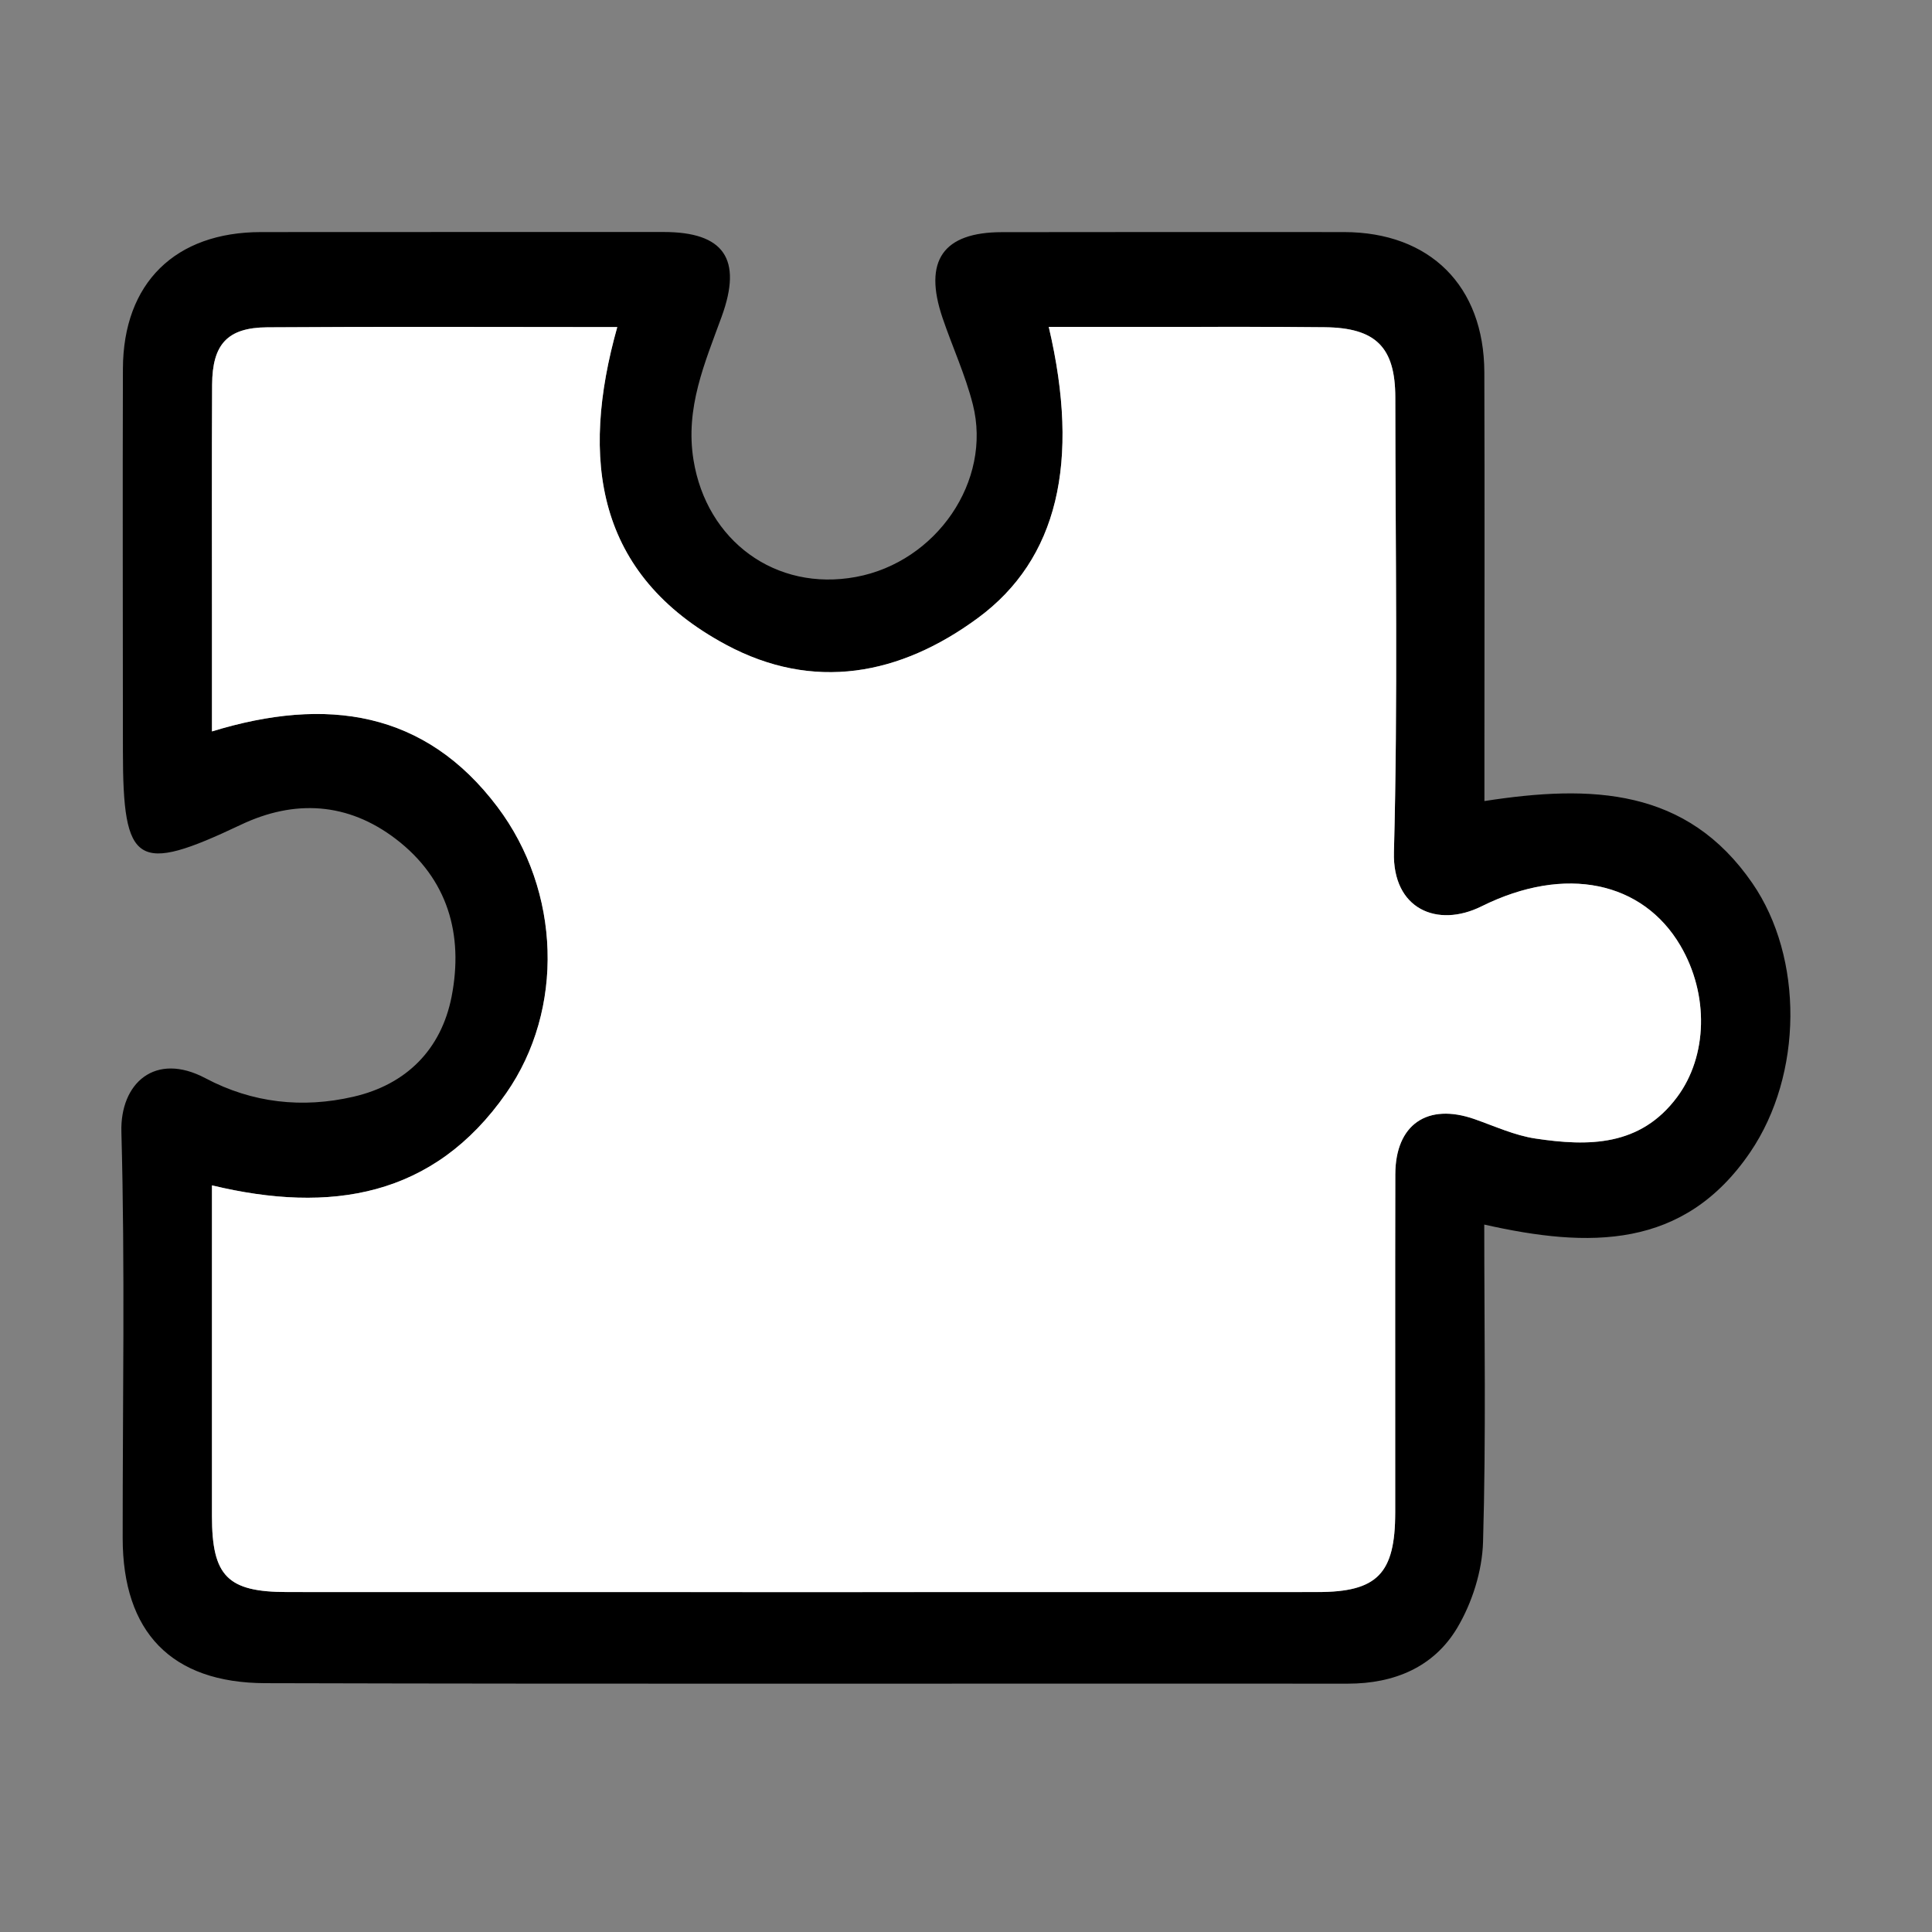 <?xml version="1.0" encoding="utf-8"?>
<!-- Generator: Adobe Illustrator 24.0.0, SVG Export Plug-In . SVG Version: 6.00 Build 0)  -->
<svg version="1.1" id="Layer_1" xmlns="http://www.w3.org/2000/svg" xmlns:xlink="http://www.w3.org/1999/xlink" x="0px" y="0px"
	 viewBox="0 0 240 240" style="enable-background:new 0 0 240 240;" xml:space="preserve">
<rect x="0" y="0" width="240" height="240" fill="#808080" stroke="none"/>
<style type="text/css">
	.st0{fill:#FFFFFF;}
</style>
<path d="M184.4,99.51c13.35-2.07,25.15-1.62,33.29,10.21c6.37,9.25,6.3,23.75-0.27,33.41c-8.25,12.12-20.05,11.92-33.04,8.99
	c0,13.24,0.23,26.34-0.15,39.42c-0.1,3.62-1.36,7.58-3.22,10.7c-2.9,4.85-7.8,6.91-13.57,6.91c-44.82-0.03-89.64,0.06-134.47-0.06
	c-11.73-0.03-17.72-6.39-17.73-18.01c-0.01-16.83,0.3-33.67-0.16-50.48c-0.16-6.03,4.18-9.98,10.44-6.66
	c5.83,3.09,12.06,3.76,18.38,2.3c6.58-1.51,10.91-5.87,12.2-12.43c1.5-7.7-0.45-14.64-6.93-19.59c-5.96-4.55-12.57-4.94-19.26-1.76
	c-12.93,6.13-14.64,5.11-14.64-9.17c0-15.83-0.05-31.66,0-47.49c0.04-10.65,6.5-16.97,17.17-16.97c16.66,0,33.33-0.02,49.99-0.01
	c7.49,0,9.83,3.33,7.22,10.51c-2.1,5.77-4.55,11.34-3.5,17.81c1.62,10.04,10.19,16.38,20.18,14.53
	c9.99-1.85,16.93-11.92,14.52-21.43c-0.93-3.67-2.55-7.17-3.77-10.77c-2.4-7.09,0.07-10.62,7.38-10.63
	c14.16-0.01,28.33-0.03,42.49-0.01c10.68,0.01,17.4,6.68,17.44,17.4c0.05,15.83,0.01,31.66,0.01,47.49
	C184.4,95.52,184.4,97.32,184.4,99.51z M26.33,147.25c0,13.75-0.01,27.4,0,41.06c0,7.49,1.93,9.46,9.36,9.46
	c42.66,0.01,85.32,0.01,127.98,0c7.43,0,9.64-2.28,9.65-9.9c0.01-14-0.02-28,0.01-41.99c0.01-6.2,3.98-8.91,9.84-6.86
	c2.5,0.87,4.97,2.02,7.55,2.41c6.59,1,13.03,1.01,17.62-5.15c3.79-5.09,3.98-12.73,0.4-18.82c-4.65-7.91-14.22-10.07-24.7-4.87
	c-5.48,2.72-11.07,0.36-10.88-6.73c0.5-18.82,0.18-37.66,0.17-56.49c0-6.22-2.4-8.65-8.75-8.72c-7-0.08-14-0.04-21-0.04
	c-4.38,0-8.75,0-13.3,0c3.96,16.84,1.07,28.87-8.76,36.13c-9.71,7.17-20.47,9.19-31.35,3.34c-16.16-8.7-18.12-23.02-13.49-39.45
	c-14.86,0-29.18-0.06-43.5,0.03c-4.93,0.03-6.8,2.11-6.83,7.12c-0.05,9.66-0.02,19.33-0.02,29c0,4.58,0,9.16,0,14.08
	c14.28-4.39,26.49-2.53,35.46,9.37c7.9,10.48,8.34,25.16,1.1,35.56C53.89,148.72,41.05,150.79,26.33,147.25z"/>
<path class="st0" d="M26.33,147.25c14.72,3.54,27.56,1.47,36.56-11.46c7.24-10.39,6.8-25.07-1.1-35.56
	c-8.97-11.9-21.18-13.75-35.46-9.37c0-4.92,0-9.5,0-14.08c0-9.67-0.03-19.33,0.02-29c0.03-5.01,1.9-7.08,6.83-7.12
	c14.32-0.1,28.64-0.03,43.5-0.03c-4.62,16.43-2.67,30.76,13.49,39.45c10.88,5.85,21.64,3.83,31.35-3.34
	c9.82-7.26,12.72-19.29,8.76-36.13c4.55,0,8.92,0,13.3,0c7,0.01,14-0.04,21,0.04c6.34,0.07,8.74,2.5,8.75,8.72
	c0.01,18.83,0.33,37.67-0.17,56.49c-0.19,7.09,5.4,9.45,10.88,6.73c10.48-5.21,20.05-3.04,24.7,4.87c3.58,6.09,3.39,13.73-0.4,18.82
	c-4.58,6.16-11.03,6.14-17.62,5.15c-2.58-0.39-5.05-1.53-7.55-2.41c-5.86-2.05-9.82,0.66-9.84,6.86c-0.03,14,0,28-0.01,41.99
	c0,7.62-2.22,9.9-9.65,9.9c-42.66,0.01-85.32,0.01-127.98,0c-7.43,0-9.36-1.96-9.36-9.46C26.33,174.65,26.33,161,26.33,147.25z"/>
</svg>

